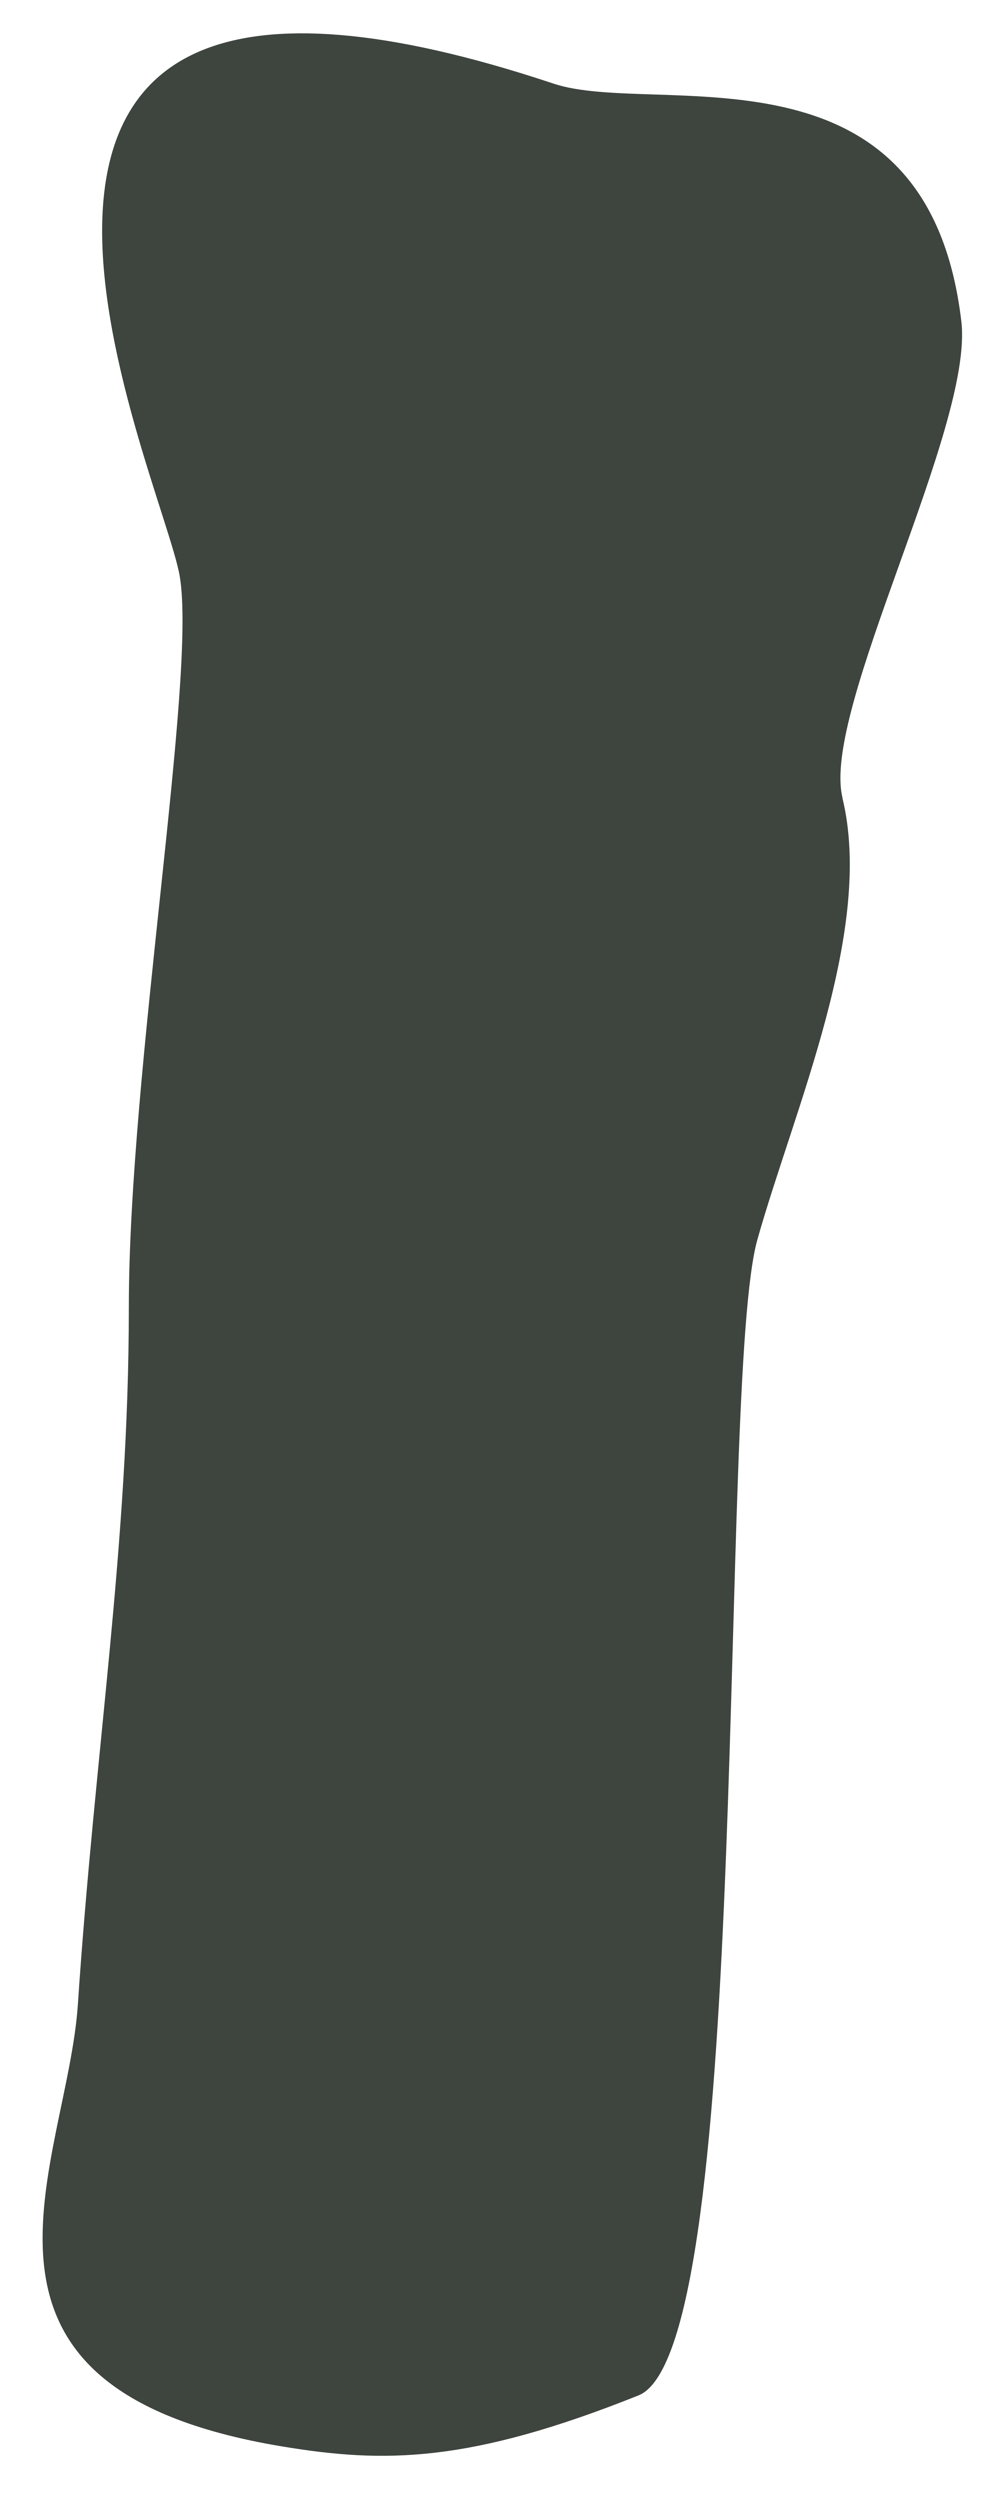 <svg width="19" height="48" viewBox="0 0 19 48" fill="none" xmlns="http://www.w3.org/2000/svg">
<path d="M16.182 15.313C16.802 17.842 15.258 21.292 14.551 23.799C13.777 26.543 14.481 45.105 12.267 45.993C9.004 47.298 7.373 47.298 5.412 46.972C-1.35 45.845 1.291 41.558 1.496 38.485C1.823 33.591 2.475 29.672 2.475 25.105C2.475 20.537 3.78 13.029 3.454 11.071C3.128 9.114 -2.549 -2.787 10.635 1.606C12.593 2.259 17.817 0.627 18.469 6.174C18.708 8.207 15.774 13.639 16.185 15.313H16.182Z" fill="#3E443E"/>
</svg>
